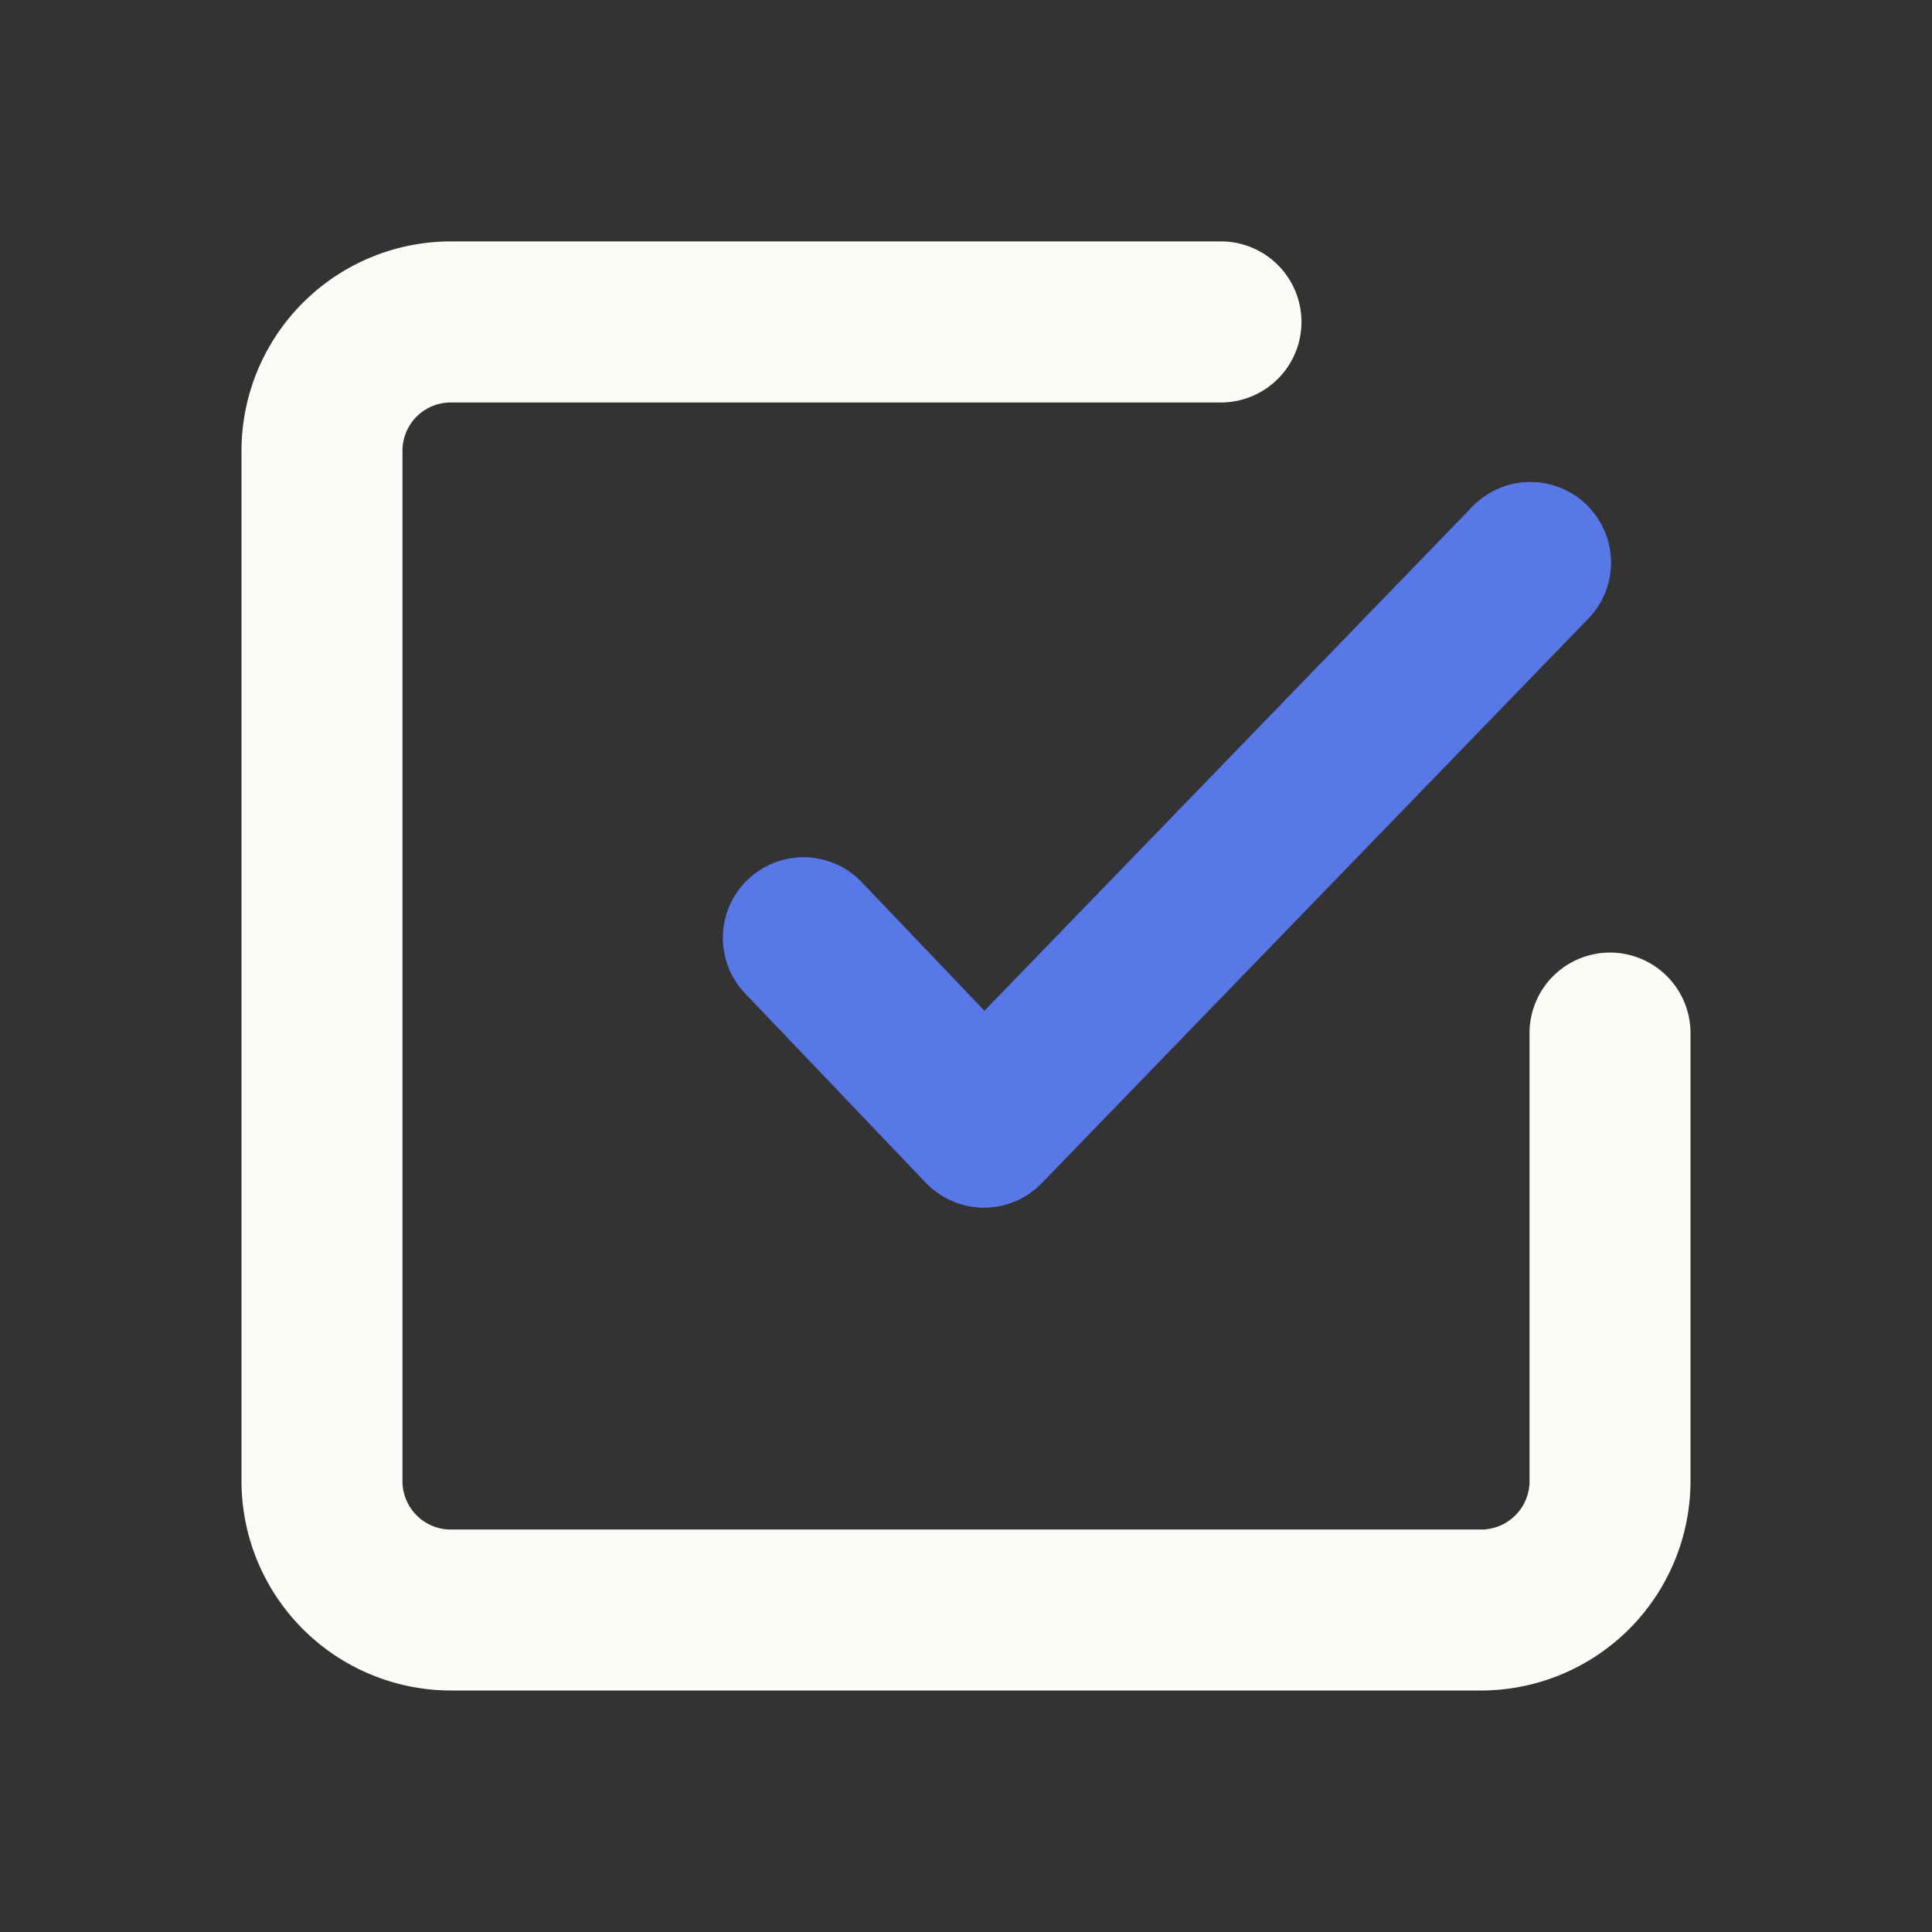 <svg xmlns="http://www.w3.org/2000/svg" fill="none" viewBox="0 0 22 22">
  <rect x="0" y="0" width="22" height="22" fill="#333333" stroke="none"/>
  <path fill-rule="evenodd" clip-rule="evenodd" d="M18.333 10.847a.917.917 0 00-.916.917v5.102a.551.551 0 01-.55.551H5.133a.551.551 0 01-.55-.55V5.133a.55.55 0 01.55-.55h8.77a.917.917 0 000-1.834h-8.77A2.386 2.386 0 002.75 5.134v11.732a2.387 2.387 0 002.383 2.384h11.734a2.387 2.387 0 002.383-2.384v-5.102a.917.917 0 00-.917-.917" fill="#FDFBF7"/>
  <path fill-rule="evenodd" clip-rule="evenodd" d="M9.83 10.065a.917.917 0 10-1.326 1.266l2.037 2.135c.173.18.411.284.66.285h.004a.913.913 0 00.658-.28l6.213-6.417a.917.917 0 10-1.318-1.275l-5.548 5.732-1.38-1.446z" fill="#4062DD" fill-opacity=".85"/>
  <path fill-rule="evenodd" clip-rule="evenodd" d="M9.83 10.065a.917.917 0 10-1.326 1.266l2.037 2.135c.173.18.411.284.66.285h.004a.913.913 0 00.658-.28l6.213-6.417a.917.917 0 10-1.318-1.275l-5.548 5.732-1.38-1.446z" fill="#5978E8"/>
</svg>

